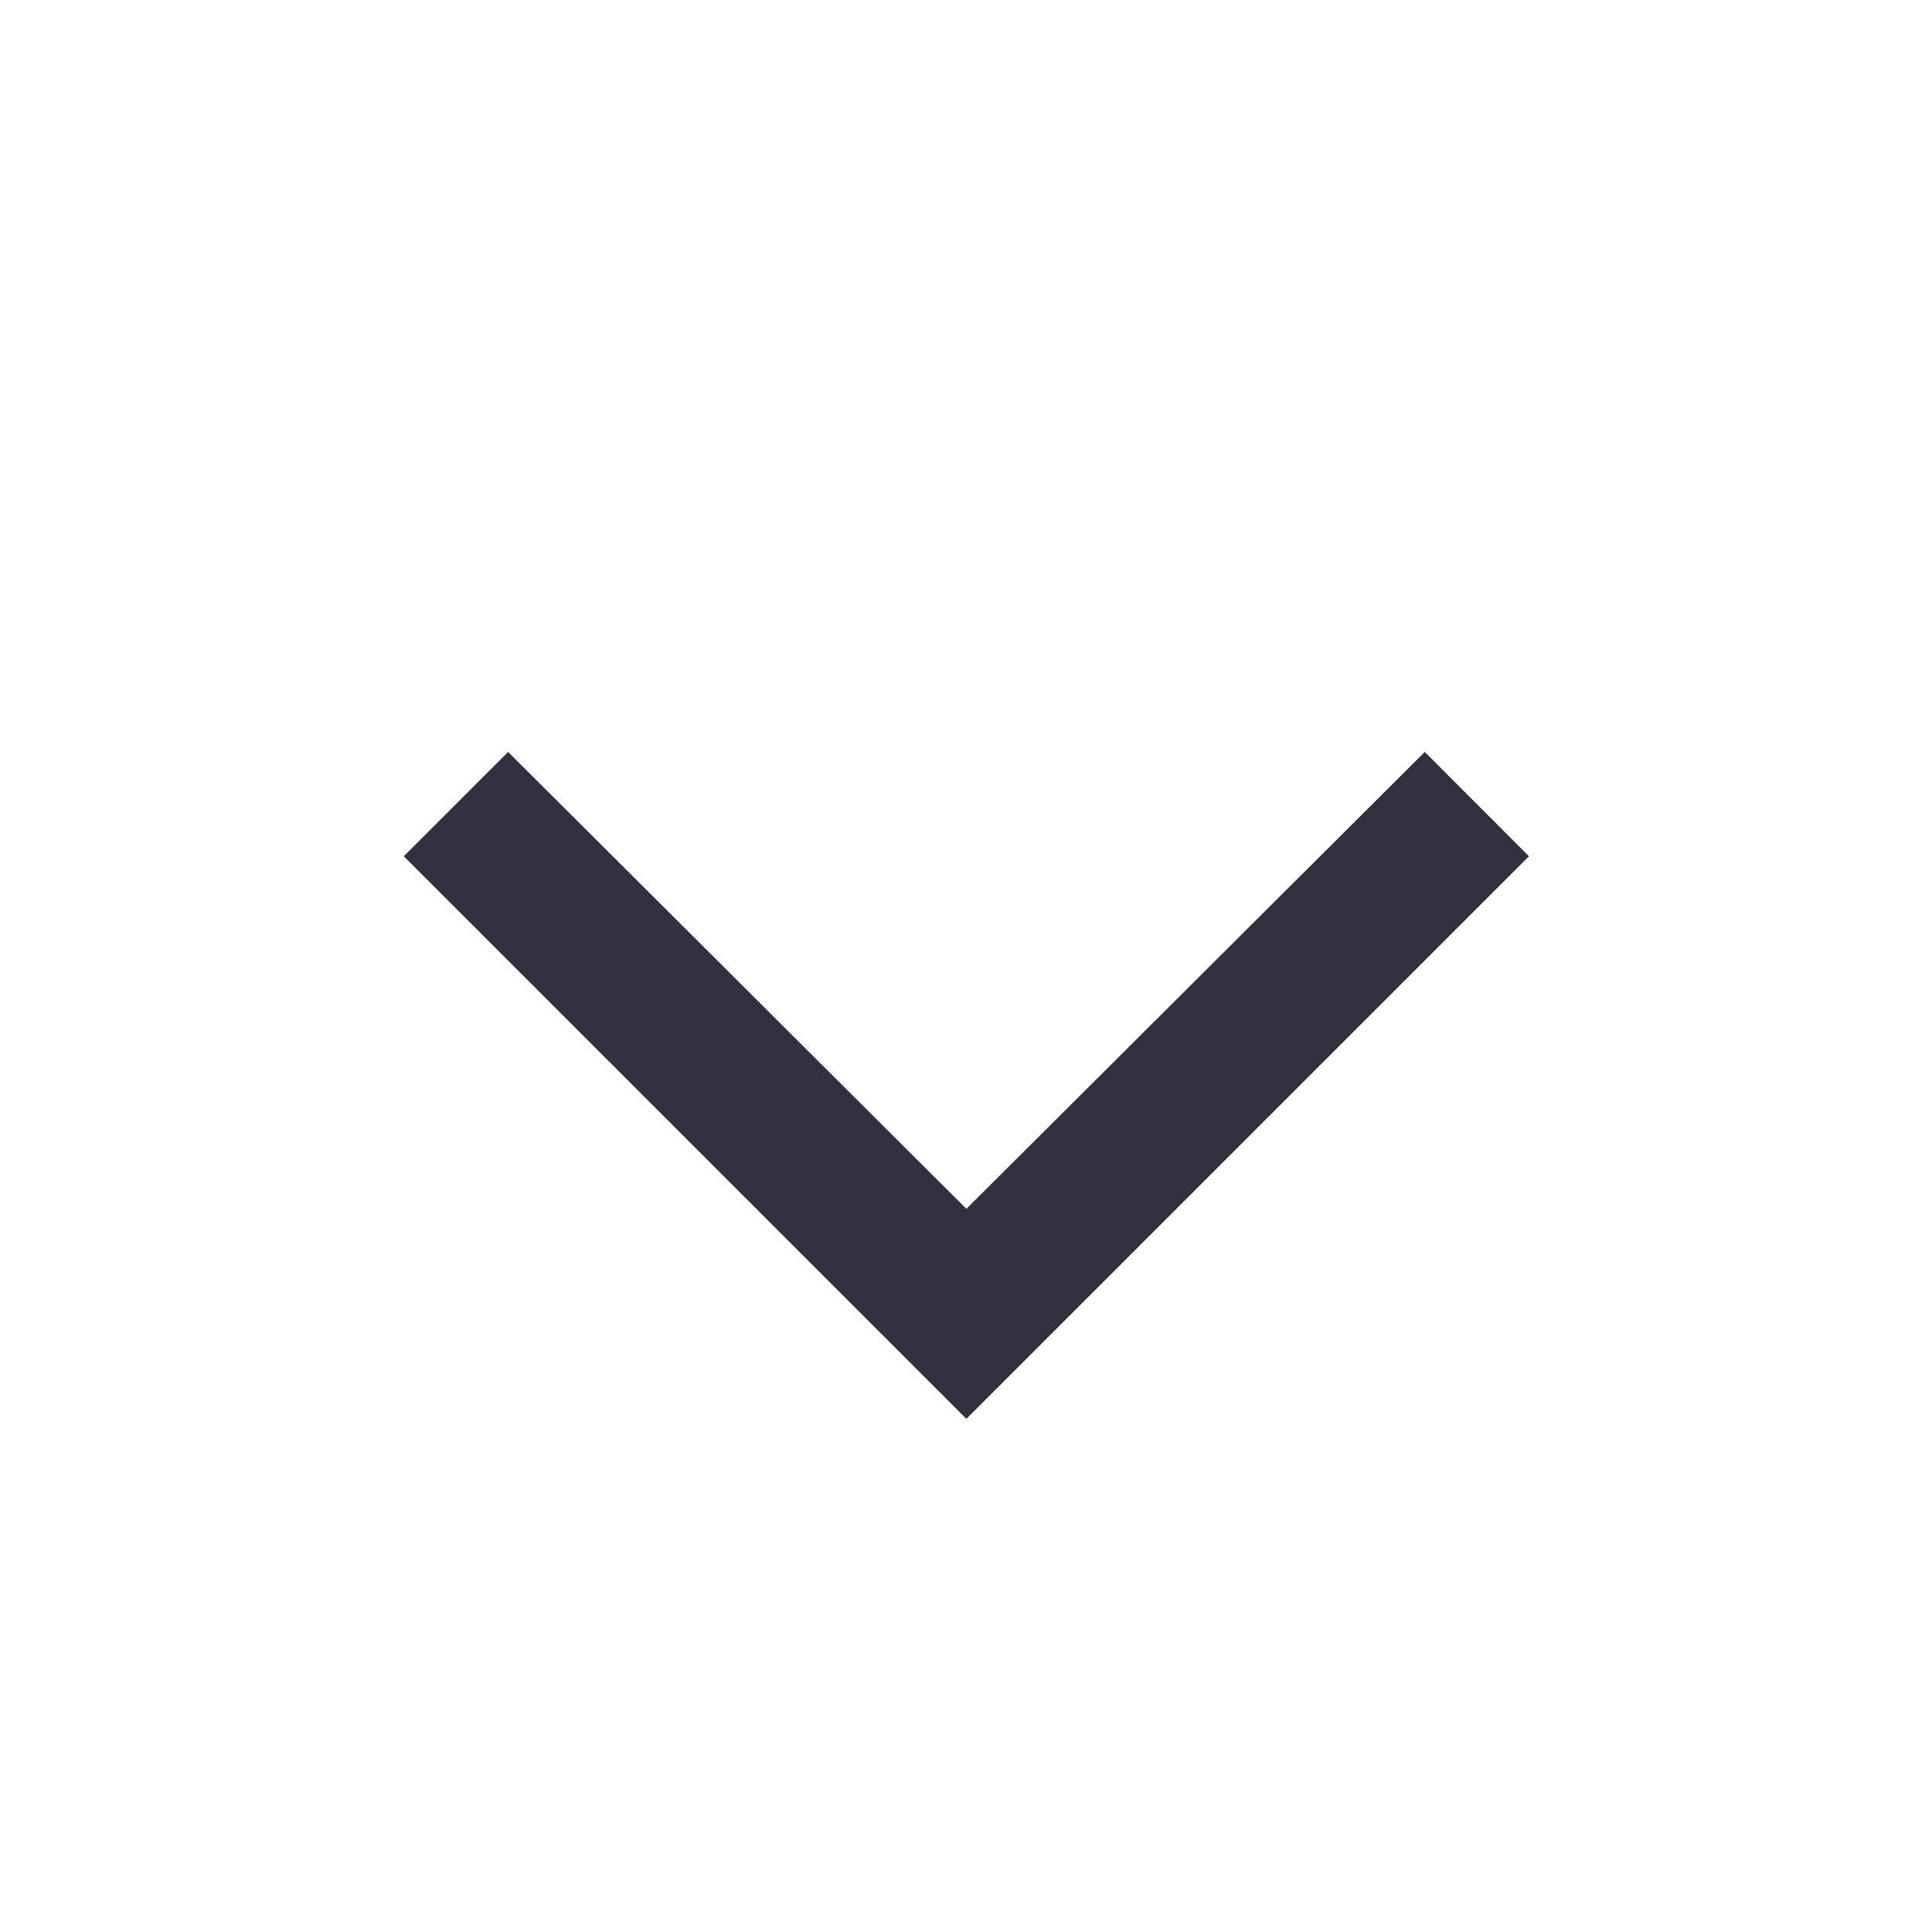 <svg width="20" height="20" viewBox="0 0 20 20" fill="none" xmlns="http://www.w3.org/2000/svg">
<path d="M14.749 7.784L15.828 8.864L10.004 14.688L4.18 8.864L5.26 7.784L10.004 12.514L14.749 7.784Z" fill="#30313E"/>
</svg>
